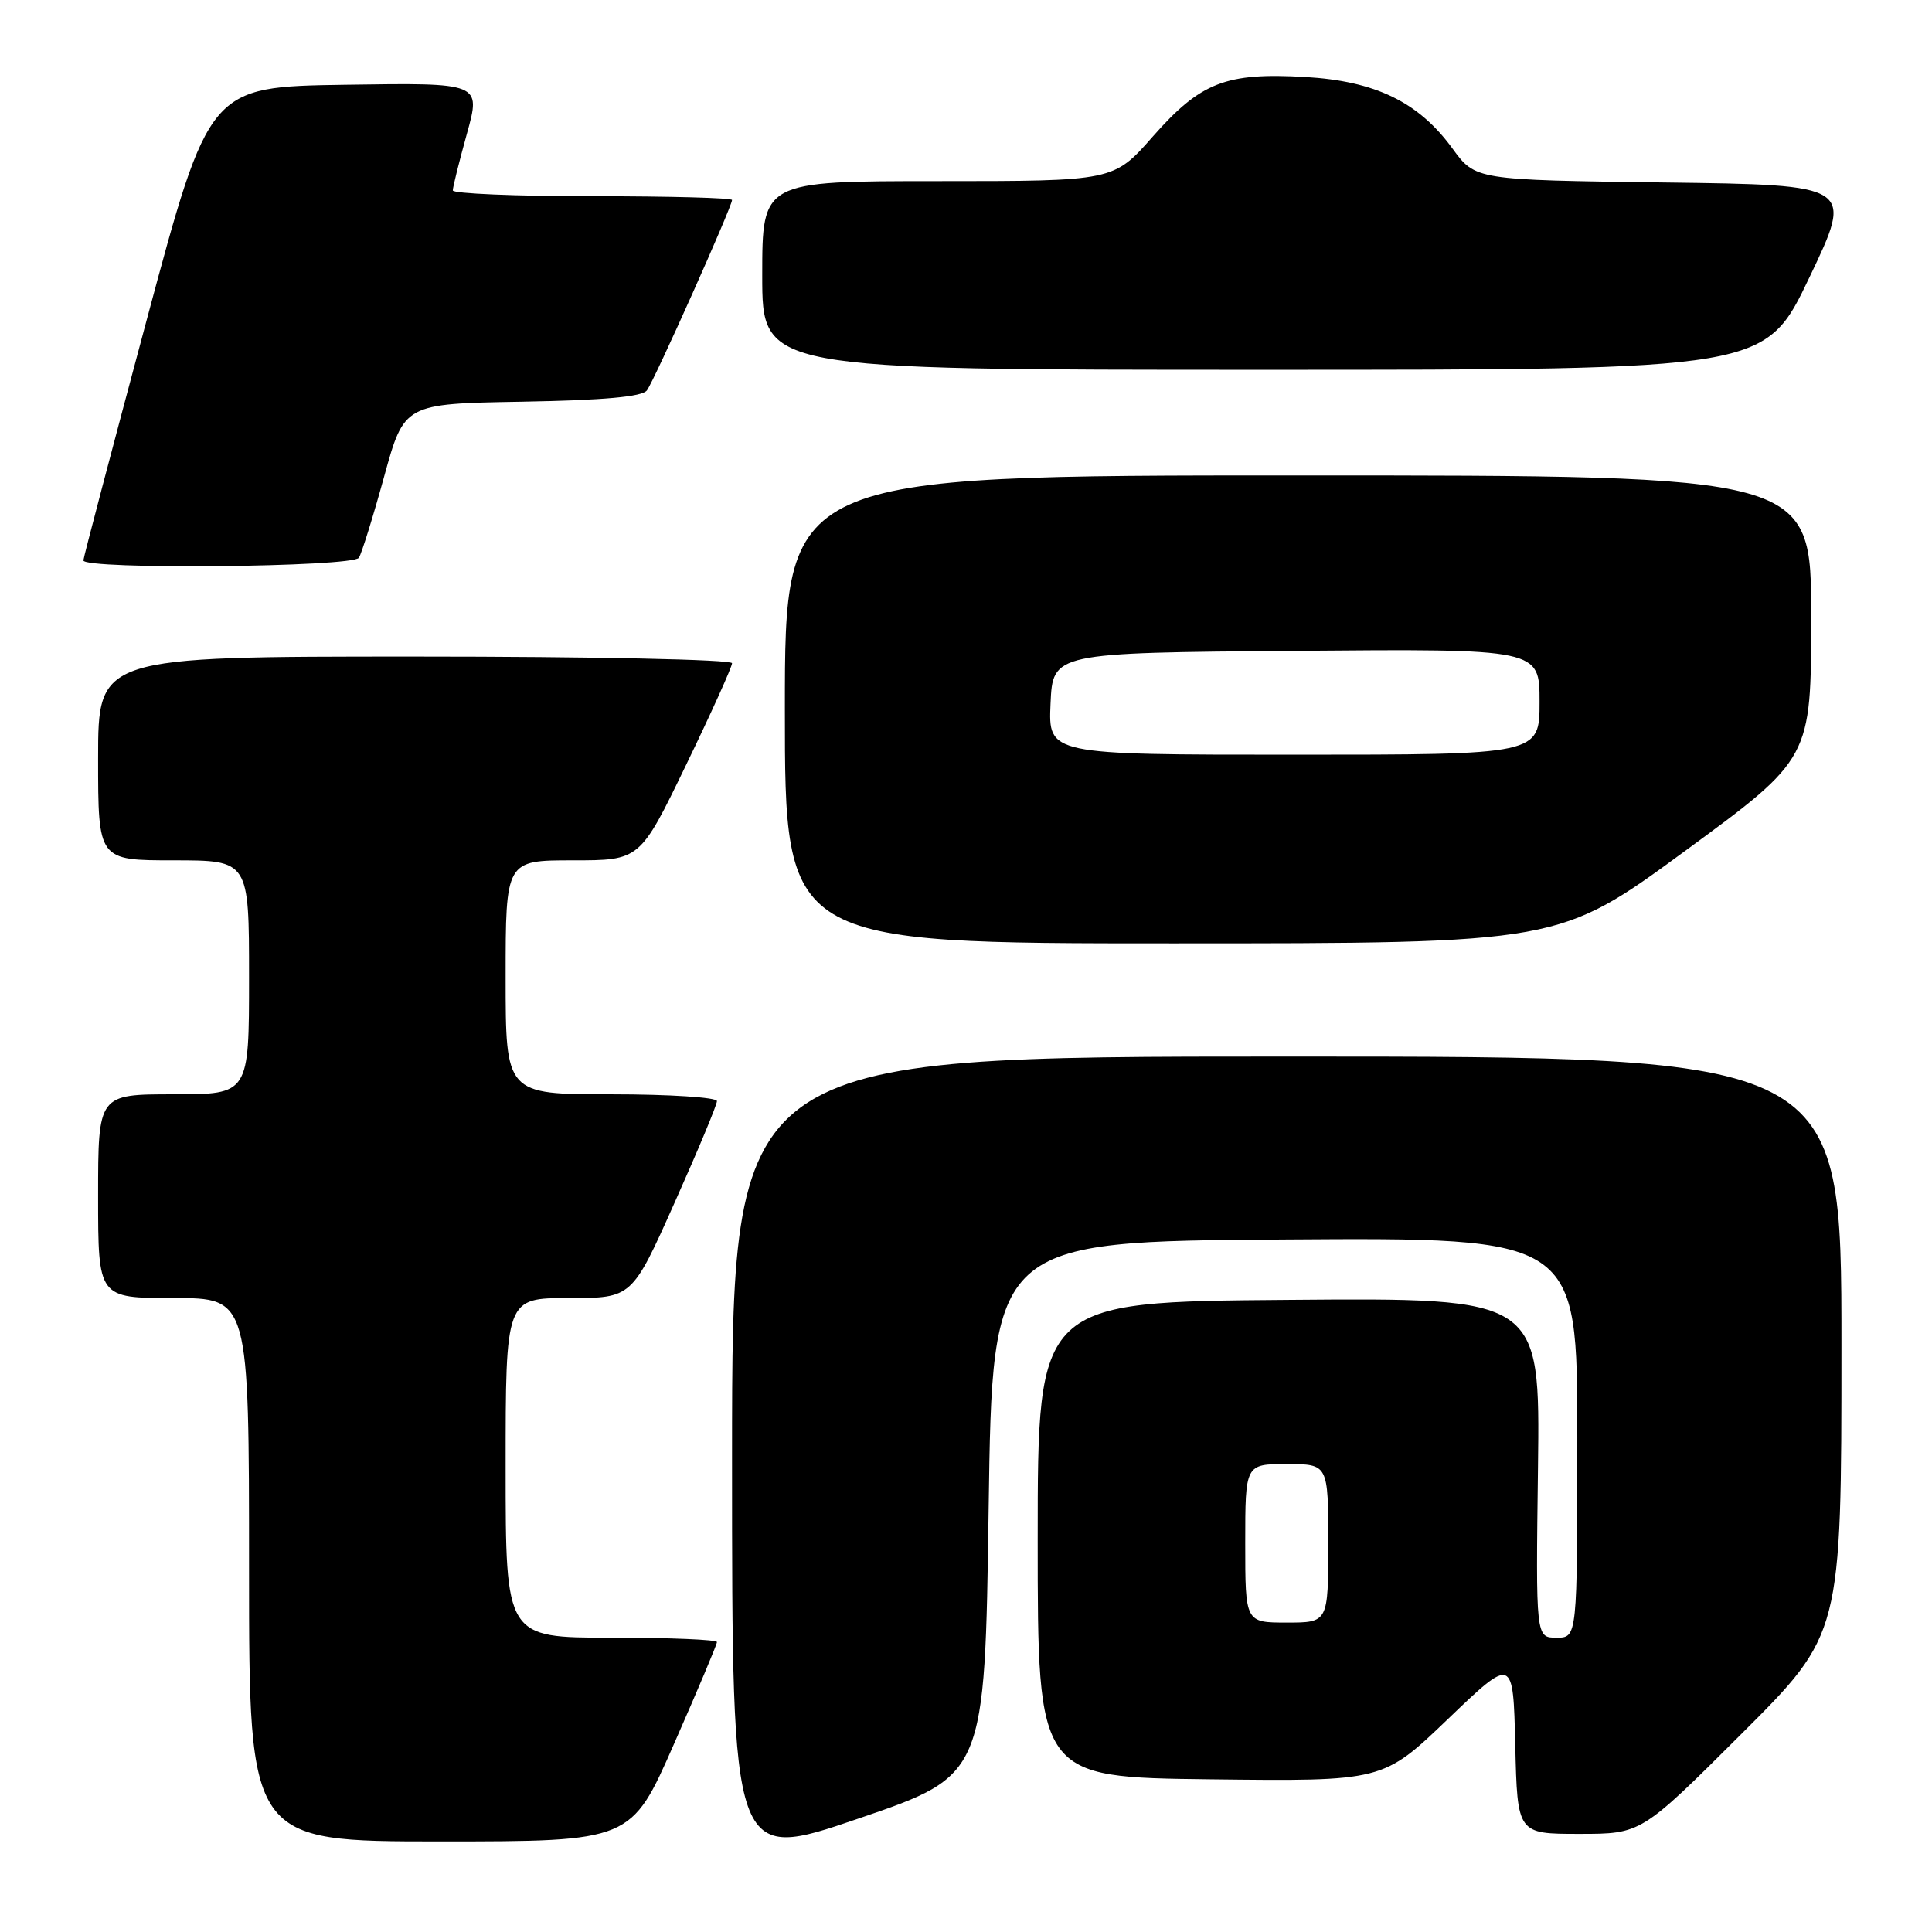 <?xml version="1.0" encoding="UTF-8" standalone="no"?>
<!DOCTYPE svg PUBLIC "-//W3C//DTD SVG 1.1//EN" "http://www.w3.org/Graphics/SVG/1.1/DTD/svg11.dtd" >
<svg xmlns="http://www.w3.org/2000/svg" xmlns:xlink="http://www.w3.org/1999/xlink" version="1.1" viewBox="0 0 256 256">
 <g >
 <path fill="currentColor"
d=" M 131.00 199.87 C 131.50 164.50 131.50 164.50 170.25 164.24 C 209.00 163.98 209.00 163.98 209.00 190.49 C 209.00 217.00 209.00 217.00 206.25 217.00 C 203.50 217.00 203.50 217.00 203.79 194.49 C 204.07 171.97 204.07 171.97 170.79 172.24 C 137.50 172.50 137.50 172.50 137.50 204.00 C 137.50 235.50 137.50 235.50 160.37 235.77 C 183.25 236.04 183.25 236.04 191.87 227.77 C 200.50 219.50 200.50 219.50 200.78 231.25 C 201.06 243.00 201.06 243.00 209.27 243.00 C 217.47 243.00 217.47 243.00 230.74 229.76 C 244.00 216.53 244.00 216.53 244.00 178.26 C 244.00 140.00 244.00 140.00 170.50 140.00 C 97.00 140.00 97.00 140.00 97.00 193.35 C 97.00 246.70 97.00 246.70 113.75 240.97 C 130.50 235.25 130.50 235.25 131.00 199.87 Z  M 89.31 231.08 C 92.44 223.97 95.00 217.90 95.00 217.58 C 95.00 217.26 88.70 217.00 81.00 217.00 C 67.00 217.00 67.00 217.00 67.00 194.50 C 67.00 172.00 67.00 172.00 75.37 172.00 C 83.74 172.00 83.74 172.00 89.37 159.40 C 92.47 152.47 95.00 146.40 95.00 145.90 C 95.00 145.41 88.70 145.00 81.00 145.00 C 67.00 145.00 67.00 145.00 67.00 129.50 C 67.00 114.00 67.00 114.00 75.90 114.00 C 84.80 114.00 84.80 114.00 90.90 101.38 C 94.26 94.44 97.00 88.37 97.00 87.88 C 97.00 87.39 78.61 87.00 55.00 87.00 C 13.00 87.00 13.00 87.00 13.00 100.50 C 13.00 114.00 13.00 114.00 23.00 114.00 C 33.00 114.00 33.00 114.00 33.00 129.50 C 33.00 145.00 33.00 145.00 23.00 145.00 C 13.00 145.00 13.00 145.00 13.00 158.50 C 13.00 172.00 13.00 172.00 23.00 172.00 C 33.00 172.00 33.00 172.00 33.00 208.00 C 33.00 244.00 33.00 244.00 58.31 244.00 C 83.63 244.00 83.63 244.00 89.31 231.08 Z  M 223.29 112.75 C 239.99 100.50 239.99 100.50 239.99 81.75 C 240.00 63.00 240.00 63.00 172.00 63.00 C 104.00 63.00 104.00 63.00 104.00 94.00 C 104.00 125.00 104.00 125.00 155.29 125.00 C 206.58 125.00 206.58 125.00 223.29 112.75 Z  M 47.56 73.90 C 47.93 73.30 49.44 68.46 50.90 63.15 C 53.56 53.50 53.56 53.50 69.18 53.23 C 80.05 53.03 85.08 52.58 85.72 51.73 C 86.68 50.46 97.00 27.38 97.00 26.50 C 97.00 26.22 88.67 26.00 78.50 26.00 C 68.33 26.00 60.00 25.65 60.00 25.23 C 60.00 24.80 60.84 21.42 61.87 17.71 C 63.74 10.96 63.74 10.96 45.73 11.23 C 27.72 11.50 27.72 11.50 19.41 42.50 C 14.84 59.55 11.07 73.84 11.05 74.25 C 10.97 75.50 46.79 75.16 47.56 73.90 Z  M 239.76 36.75 C 245.61 24.50 245.61 24.50 220.55 24.18 C 195.50 23.85 195.50 23.85 192.46 19.68 C 187.98 13.52 182.25 10.74 172.95 10.20 C 162.43 9.59 159.09 10.90 152.76 18.08 C 147.56 24.00 147.56 24.00 124.28 24.00 C 101.00 24.00 101.00 24.00 101.00 36.50 C 101.00 49.00 101.00 49.00 167.46 49.00 C 233.91 49.00 233.91 49.00 239.76 36.75 Z  M 165.00 204.50 C 165.00 194.00 165.00 194.00 170.50 194.00 C 176.00 194.00 176.00 194.00 176.00 204.50 C 176.00 215.00 176.00 215.00 170.50 215.00 C 165.00 215.00 165.00 215.00 165.00 204.50 Z  M 139.20 93.25 C 139.50 86.50 139.50 86.50 171.75 86.24 C 204.00 85.97 204.00 85.97 204.00 92.99 C 204.00 100.00 204.00 100.00 171.45 100.00 C 138.91 100.00 138.91 100.00 139.20 93.25 Z "/>
</g>
</svg>